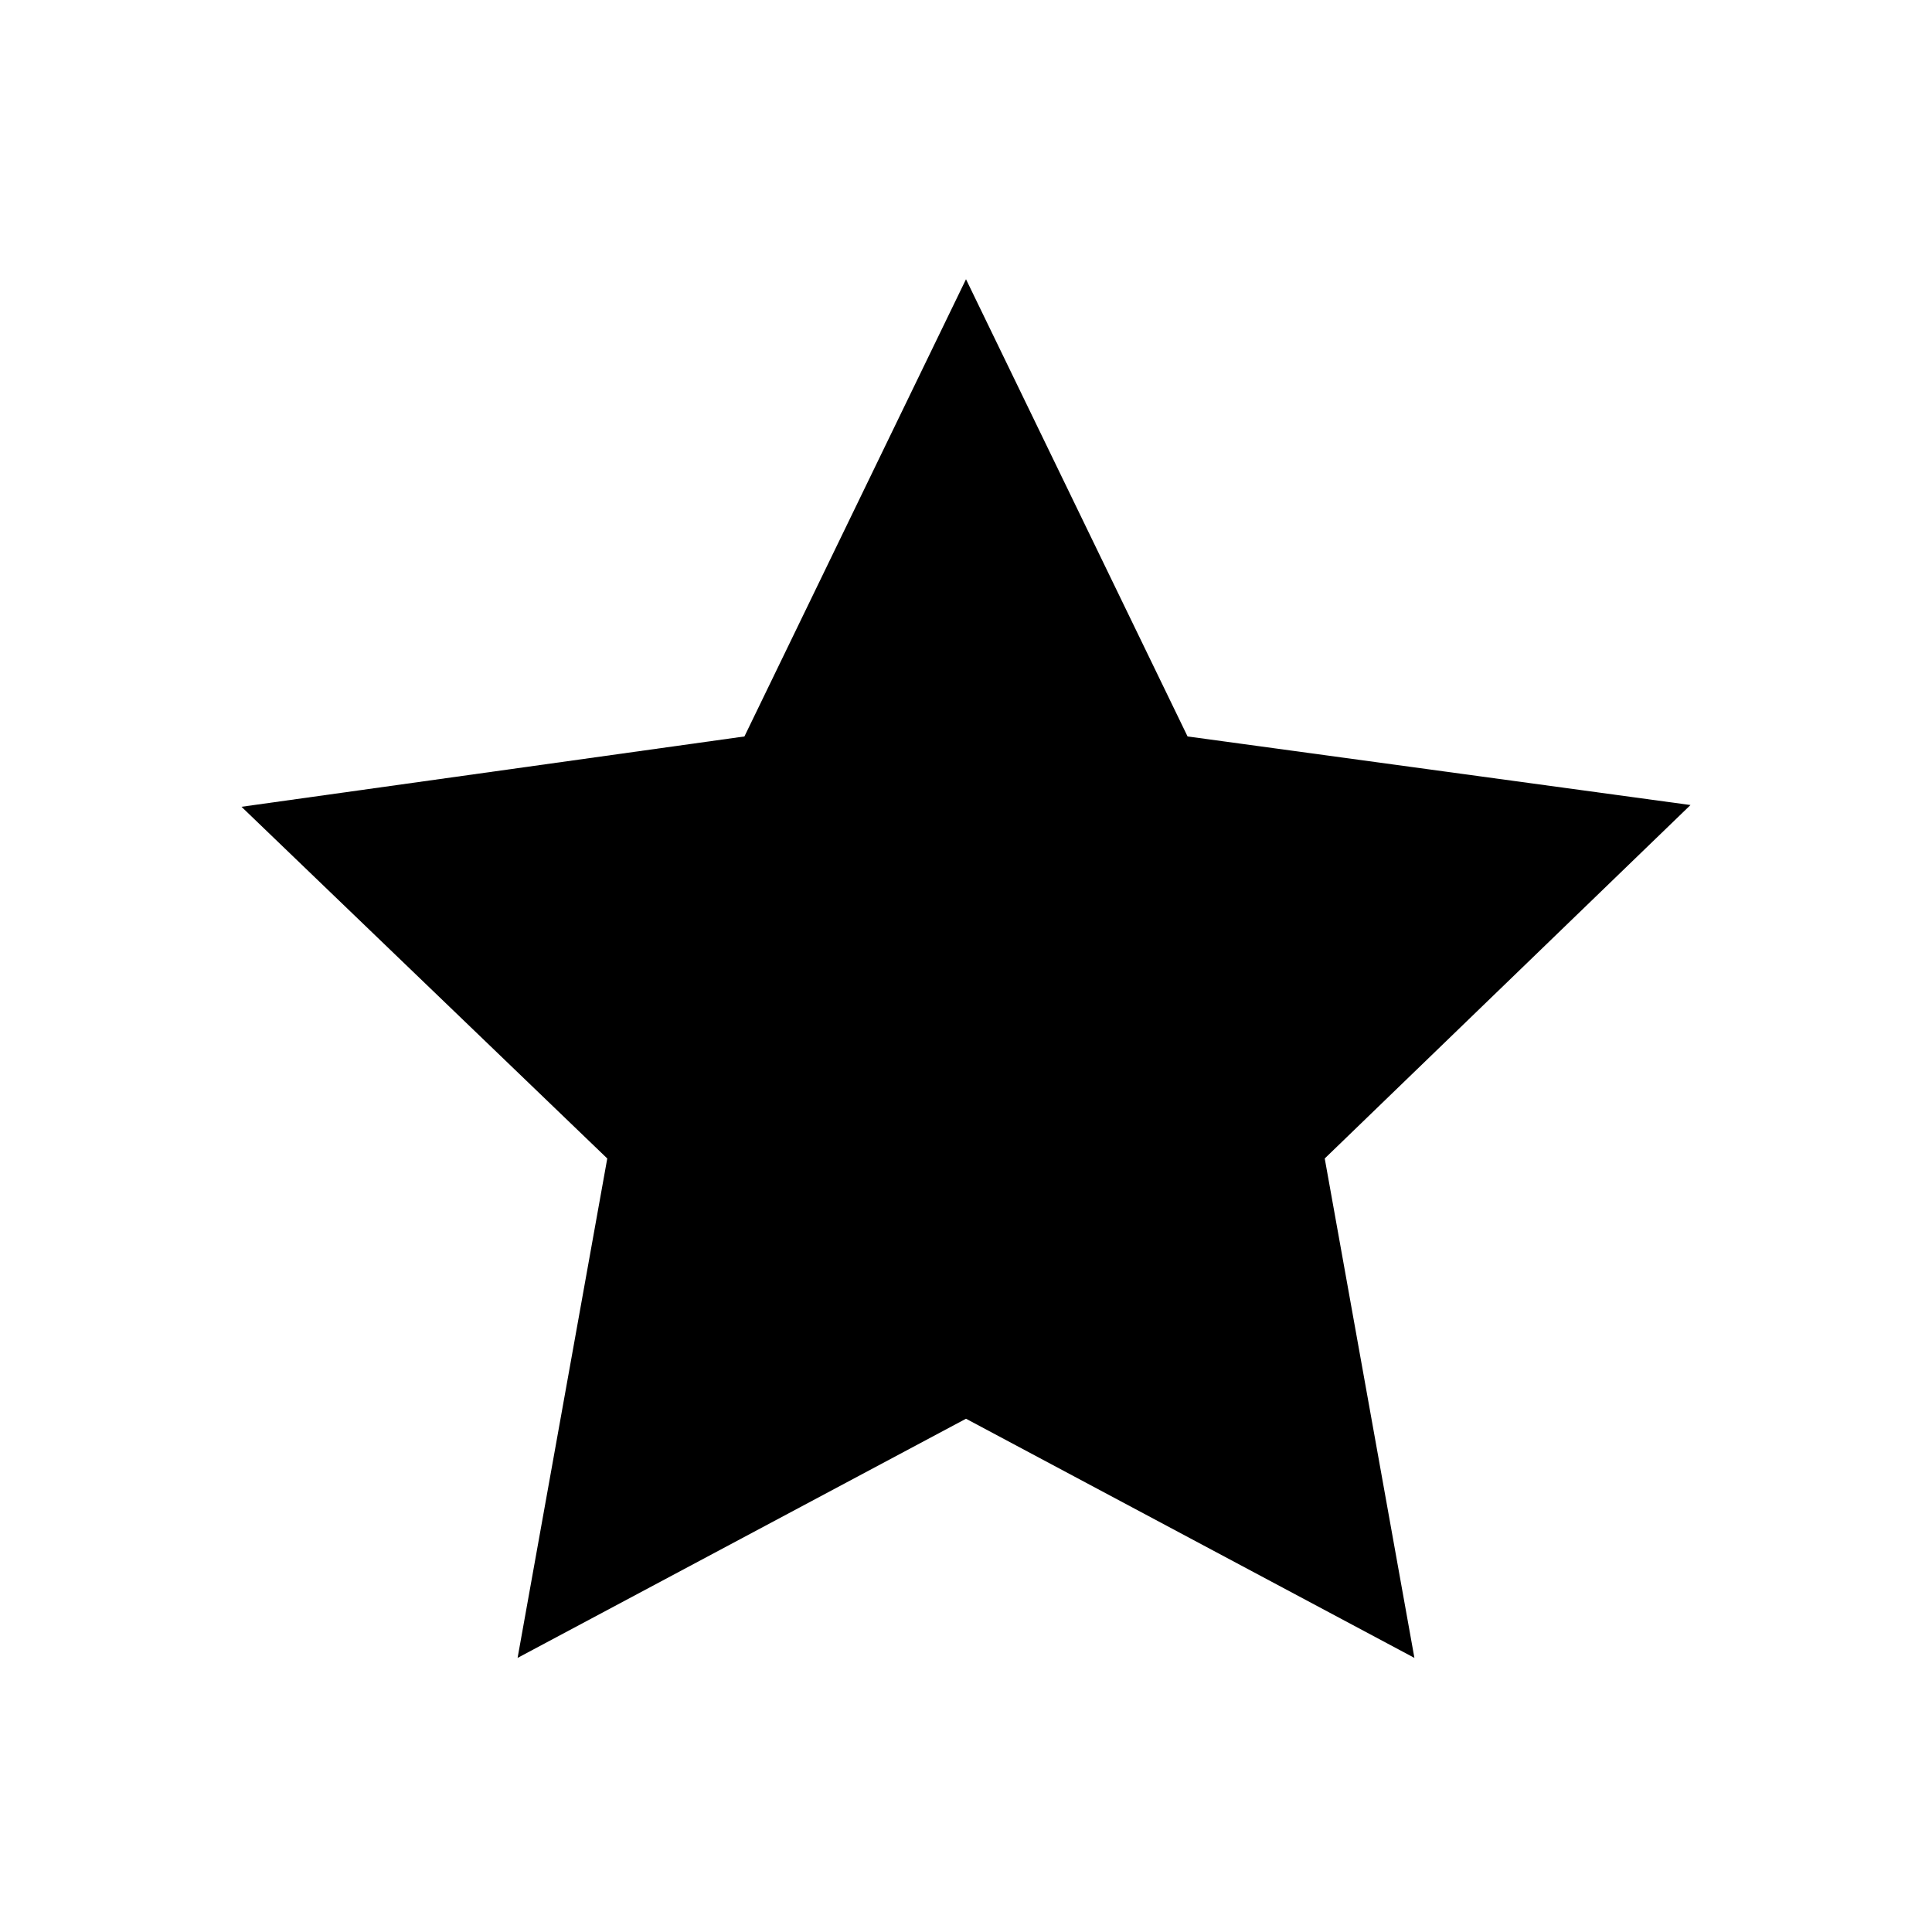 <?xml version="1.0" encoding="UTF-8" standalone="no"?>
<svg width="256px" height="256px" viewBox="0 0 256 256" version="1.1" xmlns="http://www.w3.org/2000/svg" xmlns:xlink="http://www.w3.org/1999/xlink">
    <!-- Generator: sketchtool 41 (35326) - http://www.bohemiancoding.com/sketch -->
    <title>star</title>
    <desc>Created with sketchtool.</desc>
    <defs></defs>
    <g id="Page-1" stroke="none" stroke-width="1" fill="none" fill-rule="evenodd">
        <g id="star" fill="#000000">
            <polygon points="128 37 157.359 97.583 224 106.67 175.534 153.505 187.417 219.68 128 187.99 68.583 219.68 80.466 153.505 32 106.903 98.641 97.583"></polygon>
        </g>
    </g>
</svg>